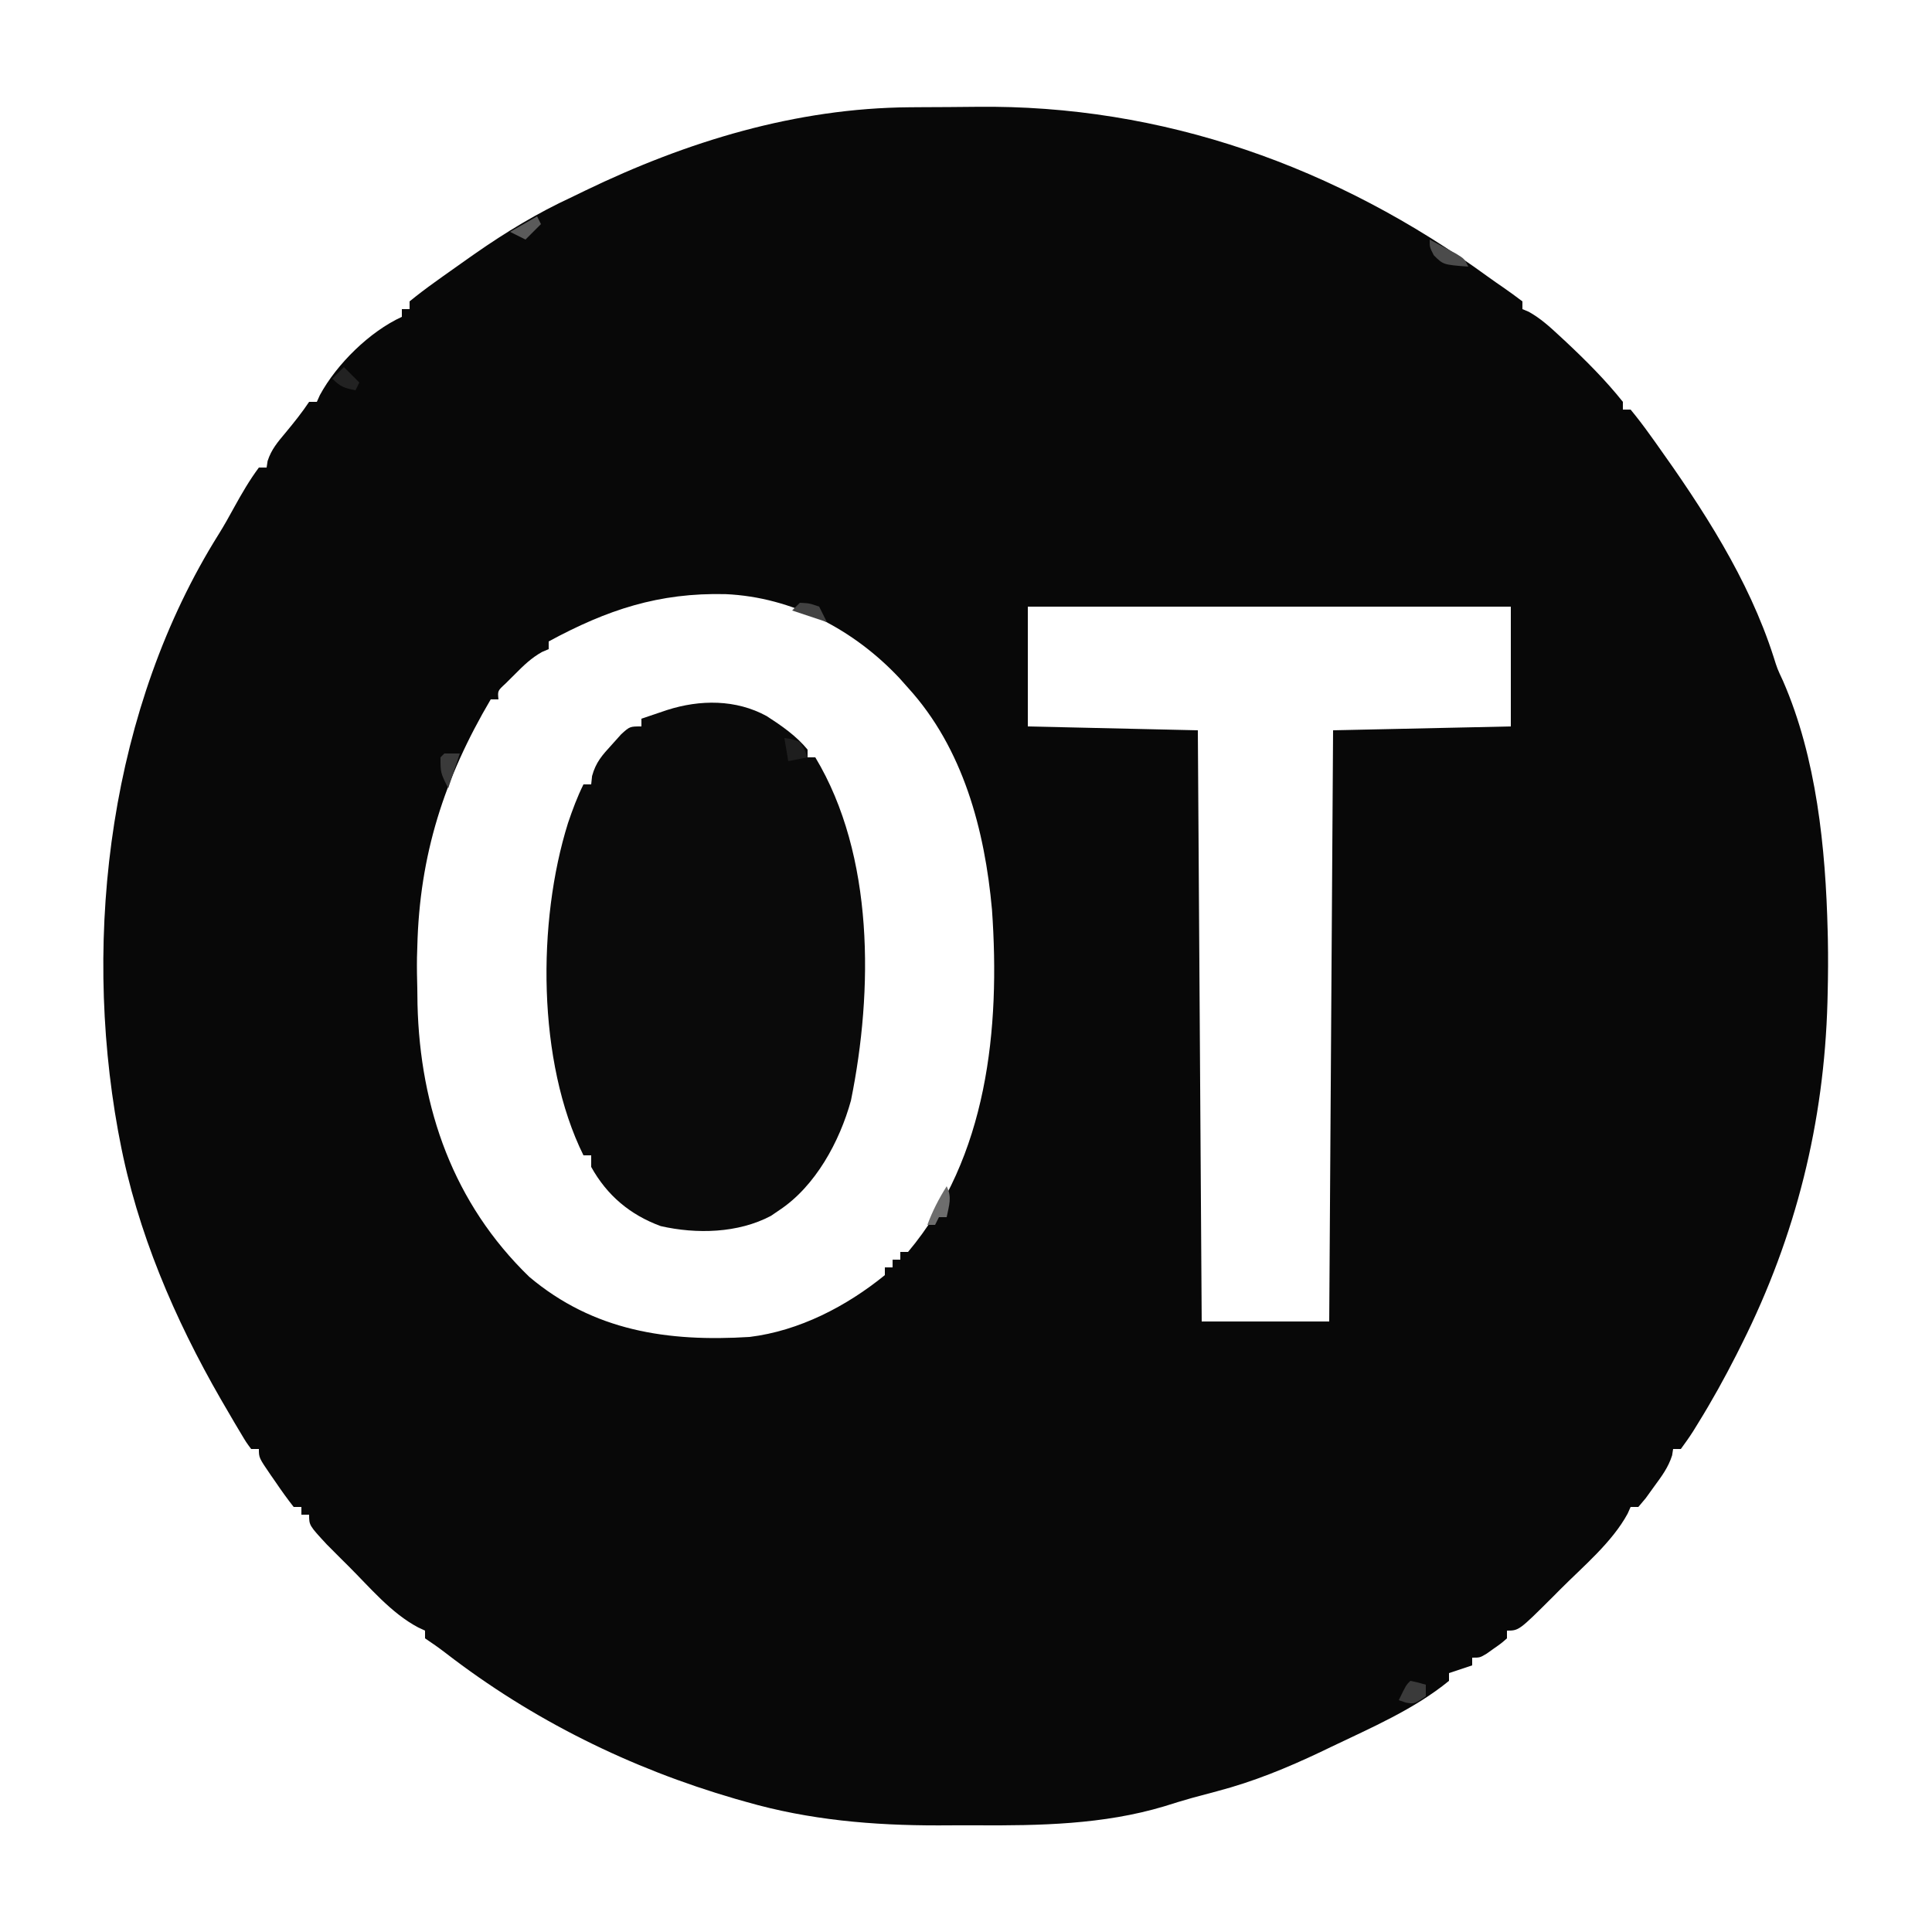 <?xml version="1.0" encoding="UTF-8"?>
<svg version="1.1" xmlns="http://www.w3.org/2000/svg" width="500" height="500">
<path d="M0 0 C1.63 -0.012 1.63 -0.012 3.294 -0.024 C5.591 -0.038 7.889 -0.049 10.187 -0.057 C12.49 -0.068 14.794 -0.089 17.097 -0.118 C65.528 -0.743 110.636 15.443 149.609 43.837 C150.932 44.79 152.267 45.724 153.614 46.643 C155.294 47.795 156.929 49.011 158.555 50.238 C158.555 50.898 158.555 51.558 158.555 52.238 C159.099 52.466 159.643 52.695 160.203 52.93 C163.238 54.619 165.653 56.824 168.18 59.176 C168.7 59.657 169.219 60.137 169.755 60.633 C174.977 65.528 180.089 70.637 184.555 76.238 C184.555 76.898 184.555 77.558 184.555 78.238 C185.215 78.238 185.875 78.238 186.555 78.238 C188.295 80.347 189.903 82.456 191.492 84.676 C191.979 85.352 192.467 86.028 192.969 86.724 C205.223 103.88 217.071 122.02 223.555 142.23 C224.524 145.313 224.524 145.313 225.992 148.449 C234.677 168.335 237.032 191.757 237.555 213.238 C237.58 214.26 237.58 214.26 237.605 215.303 C237.698 219.95 237.665 224.592 237.555 229.238 C237.528 230.384 237.528 230.384 237.5 231.553 C236.64 262.718 229.36 292.054 215.367 319.988 C214.897 320.926 214.428 321.864 213.944 322.831 C210.854 328.904 207.582 334.821 203.992 340.613 C203.575 341.291 203.158 341.969 202.728 342.667 C201.73 344.231 200.65 345.742 199.555 347.238 C198.895 347.238 198.235 347.238 197.555 347.238 C197.471 347.78 197.387 348.321 197.301 348.879 C196.296 352.056 194.58 354.304 192.617 356.988 C191.907 357.973 191.197 358.958 190.465 359.973 C189.519 361.094 189.519 361.094 188.555 362.238 C187.895 362.238 187.235 362.238 186.555 362.238 C186.302 362.808 186.049 363.378 185.789 363.965 C181.733 371.435 174.27 377.615 168.305 383.613 C167.715 384.208 167.125 384.803 166.517 385.416 C157.661 394.238 157.661 394.238 154.555 394.238 C154.555 394.898 154.555 395.558 154.555 396.238 C153.094 397.527 153.094 397.527 151.18 398.863 C150.553 399.309 149.927 399.755 149.281 400.215 C147.555 401.238 147.555 401.238 145.555 401.238 C145.555 401.898 145.555 402.558 145.555 403.238 C143.575 403.898 141.595 404.558 139.555 405.238 C139.555 405.898 139.555 406.558 139.555 407.238 C130.589 414.588 119.369 419.391 108.992 424.363 C108.118 424.783 107.244 425.203 106.343 425.636 C97.606 429.78 88.915 433.345 79.555 435.801 C78.075 436.197 76.596 436.594 75.117 436.992 C74.415 437.18 73.713 437.367 72.99 437.561 C70.596 438.227 68.234 438.965 65.865 439.712 C50.105 444.439 33.607 444.724 17.28 444.629 C13.991 444.613 10.704 444.629 7.416 444.648 C-9.528 444.666 -26.04 443.256 -42.383 438.551 C-43.286 438.296 -44.19 438.041 -45.121 437.778 C-72.312 429.877 -97.673 417.366 -120.09 400.051 C-121.827 398.714 -123.622 397.454 -125.445 396.238 C-125.445 395.578 -125.445 394.918 -125.445 394.238 C-126.037 393.964 -126.629 393.689 -127.238 393.406 C-134.213 389.715 -139.715 383.065 -145.258 377.551 C-145.916 376.897 -146.575 376.243 -147.253 375.57 C-147.88 374.941 -148.507 374.312 -149.152 373.664 C-149.714 373.101 -150.276 372.538 -150.855 371.958 C-155.445 366.994 -155.445 366.994 -155.445 364.238 C-156.105 364.238 -156.765 364.238 -157.445 364.238 C-157.445 363.578 -157.445 362.918 -157.445 362.238 C-158.105 362.238 -158.765 362.238 -159.445 362.238 C-161.08 360.144 -162.587 358.06 -164.07 355.863 C-164.701 354.958 -164.701 354.958 -165.344 354.035 C-168.445 349.504 -168.445 349.504 -168.445 347.238 C-169.105 347.238 -169.765 347.238 -170.445 347.238 C-171.723 345.52 -171.723 345.52 -173.168 343.094 C-173.702 342.199 -174.236 341.305 -174.786 340.383 C-175.354 339.407 -175.923 338.431 -176.508 337.426 C-177.092 336.425 -177.676 335.424 -178.278 334.392 C-190.273 313.572 -199.972 290.959 -204.445 267.238 C-204.667 266.082 -204.667 266.082 -204.894 264.903 C-214.199 213.532 -206.844 155.102 -178.816 110.441 C-177.399 108.164 -176.103 105.844 -174.82 103.488 C-172.855 99.93 -170.873 96.504 -168.445 93.238 C-167.785 93.238 -167.125 93.238 -166.445 93.238 C-166.362 92.683 -166.278 92.127 -166.191 91.555 C-165.21 88.508 -163.553 86.628 -161.508 84.176 C-159.349 81.57 -157.324 79.056 -155.445 76.238 C-154.785 76.238 -154.125 76.238 -153.445 76.238 C-153.19 75.667 -152.935 75.096 -152.672 74.508 C-148.332 66.478 -139.778 58.055 -131.445 54.238 C-131.445 53.578 -131.445 52.918 -131.445 52.238 C-130.785 52.238 -130.125 52.238 -129.445 52.238 C-129.445 51.578 -129.445 50.918 -129.445 50.238 C-127.294 48.481 -125.141 46.849 -122.883 45.238 C-122.208 44.752 -121.534 44.266 -120.839 43.765 C-118.716 42.244 -116.583 40.738 -114.445 39.238 C-113.789 38.777 -113.132 38.316 -112.456 37.841 C-104.417 32.239 -96.356 27.365 -87.445 23.238 C-86.308 22.687 -85.171 22.135 -84 21.566 C-57.651 8.842 -29.441 0.213 0 0 Z M-93.445 138.238 C-93.445 138.898 -93.445 139.558 -93.445 140.238 C-94.007 140.475 -94.569 140.713 -95.148 140.957 C-97.964 142.528 -99.925 144.453 -102.195 146.738 C-102.995 147.532 -103.794 148.326 -104.617 149.145 C-106.665 151.026 -106.665 151.026 -106.445 153.238 C-107.105 153.238 -107.765 153.238 -108.445 153.238 C-120.475 173.655 -126.871 193.475 -127.445 217.238 C-127.474 218.164 -127.502 219.089 -127.531 220.043 C-127.573 222.78 -127.52 225.502 -127.445 228.238 C-127.429 229.538 -127.412 230.837 -127.395 232.176 C-126.728 259.141 -118.079 283.678 -98.5 302.66 C-81.834 316.726 -62.599 319.552 -41.445 318.238 C-28.632 316.673 -16.387 310.33 -6.445 302.238 C-6.445 301.578 -6.445 300.918 -6.445 300.238 C-5.785 300.238 -5.125 300.238 -4.445 300.238 C-4.445 299.578 -4.445 298.918 -4.445 298.238 C-3.785 298.238 -3.125 298.238 -2.445 298.238 C-2.445 297.578 -2.445 296.918 -2.445 296.238 C-1.785 296.238 -1.125 296.238 -0.445 296.238 C20.134 271.761 23.445 238.423 21.281 207.672 C19.419 187.029 13.806 165.873 -0.445 150.238 C-1.172 149.42 -1.899 148.601 -2.648 147.758 C-14.398 135.231 -30.318 126.781 -47.66 126 C-64.971 125.589 -78.311 130.045 -93.445 138.238 Z M30.555 129.238 C30.555 139.468 30.555 149.698 30.555 160.238 C52.335 160.733 52.335 160.733 74.555 161.238 C74.885 211.728 75.215 262.218 75.555 314.238 C86.445 314.238 97.335 314.238 108.555 314.238 C108.885 263.748 109.215 213.258 109.555 161.238 C132.325 160.743 132.325 160.743 155.555 160.238 C155.555 150.008 155.555 139.778 155.555 129.238 C114.305 129.238 73.055 129.238 30.555 129.238 Z " fill="#080808" transform="translate(235.445,27.762)"/>
<path d="M0 0 C3.859 2.505 7.63 5.092 10.57 8.672 C10.57 9.332 10.57 9.992 10.57 10.672 C11.23 10.672 11.89 10.672 12.57 10.672 C27.842 36.074 27.582 70.989 21.793 99.5 C18.867 110.099 12.618 121.658 3.258 127.859 C2.54 128.348 1.822 128.836 1.082 129.34 C-7.402 133.839 -18.182 134.096 -27.445 131.984 C-35.38 129.064 -41.332 124.048 -45.43 116.672 C-45.43 115.682 -45.43 114.692 -45.43 113.672 C-46.09 113.672 -46.75 113.672 -47.43 113.672 C-59.419 89.438 -59.425 53.173 -51.43 27.672 C-50.267 24.239 -49.037 20.921 -47.43 17.672 C-46.77 17.672 -46.11 17.672 -45.43 17.672 C-45.355 16.956 -45.28 16.241 -45.203 15.504 C-44.222 11.91 -42.56 10.096 -40.055 7.359 C-39.263 6.476 -38.472 5.593 -37.656 4.684 C-35.43 2.672 -35.43 2.672 -32.43 2.672 C-32.43 2.012 -32.43 1.352 -32.43 0.672 C-31.014 0.191 -29.597 -0.288 -28.18 -0.766 C-27.391 -1.032 -26.602 -1.299 -25.789 -1.574 C-17.279 -4.294 -7.997 -4.371 0 0 Z " fill="#0A0A0A" transform="translate(198.43,185.328)"/>
<path d="M0 0 C2.062 0.438 2.062 0.438 4 1 C4 1.99 4 2.98 4 4 C1 6 1 6 -1.188 5.625 C-1.786 5.419 -2.384 5.213 -3 5 C-1.125 1.125 -1.125 1.125 0 0 Z " fill="#3A3A3A" transform="translate(365,435)"/>
<path d="M0 0 C1.32 0 2.64 0 4 0 C3.01 2.97 2.02 5.94 1 9 C-1 5 -1 5 -1 1 C-0.67 0.67 -0.34 0.34 0 0 Z " fill="#3A3A3A" transform="translate(115,195)"/>
<path d="M0 0 C1.875 0.25 1.875 0.25 4 1 C5.25 3.062 5.25 3.062 6 5 C4.35 5.33 2.7 5.66 1 6 C0.67 4.02 0.34 2.04 0 0 Z " fill="#1E1E1E" transform="translate(203,191)"/>
<path d="M0 0 C1.483 0.785 2.961 1.578 4.438 2.375 C5.673 3.036 5.673 3.036 6.934 3.711 C9 5 9 5 10 7 C3.51 6.51 3.51 6.51 1.062 4.062 C0 2 0 2 0 0 Z " fill="#4B4B4B" transform="translate(370,62)"/>
<path d="M0 0 C1.431 2.862 0.6 4.934 0 8 C-0.66 8 -1.32 8 -2 8 C-2.33 8.66 -2.66 9.32 -3 10 C-3.66 10 -4.32 10 -5 10 C-3.665 6.406 -2.04 3.245 0 0 Z " fill="#6D6D6D" transform="translate(245,307)"/>
<path d="M0 0 C2.5 0.125 2.5 0.125 5 1 C5.66 2.32 6.32 3.64 7 5 C4.03 4.01 1.06 3.02 -2 2 C-1.34 1.34 -0.68 0.68 0 0 Z " fill="#424242" transform="translate(207,156)"/>
<path d="M0 0 C1.32 1.32 2.64 2.64 4 4 C3.67 4.66 3.34 5.32 3 6 C0.133 5.427 -0.861 5.139 -3 3 C-2.01 2.01 -1.02 1.02 0 0 Z " fill="#222222" transform="translate(89,95)"/>
<path d="M0 0 C0.33 0.66 0.66 1.32 1 2 C-0.32 3.32 -1.64 4.64 -3 6 C-4.32 5.34 -5.64 4.68 -7 4 C-4.69 2.68 -2.38 1.36 0 0 Z " fill="#5A5A5A" transform="translate(139,56)"/>
<path d="" fill="#FFFFFF" transform="translate(0,0)"/>
<path d="" fill="#FFFFFF" transform="translate(0,0)"/>
<path d="" fill="#FFFFFF" transform="translate(0,0)"/>
<path d="" fill="#FFFFFF" transform="translate(0,0)"/>
<path d="" fill="#FFFFFF" transform="translate(0,0)"/>
<path d="" fill="#FFFFFF" transform="translate(0,0)"/>
<path d="" fill="#FFFFFF" transform="translate(0,0)"/>
<path d="" fill="#FFFFFF" transform="translate(0,0)"/>
<path d="" fill="#FFFFFF" transform="translate(0,0)"/>
<path d="" fill="#FFFFFF" transform="translate(0,0)"/>
<path d="" fill="#FFFFFF" transform="translate(0,0)"/>
<path d="" fill="#FFFFFF" transform="translate(0,0)"/>
<path d="" fill="#FFFFFF" transform="translate(0,0)"/>
<path d="" fill="#FFFFFF" transform="translate(0,0)"/>
<path d="" fill="#FFFFFF" transform="translate(0,0)"/>
<path d="" fill="#FFFFFF" transform="translate(0,0)"/>
<path d="" fill="#FFFFFF" transform="translate(0,0)"/>
<path d="" fill="#FFFFFF" transform="translate(0,0)"/>
<path d="" fill="#FFFFFF" transform="translate(0,0)"/>
<path d="" fill="#FFFFFF" transform="translate(0,0)"/>
<path d="" fill="#FFFFFF" transform="translate(0,0)"/>
<path d="" fill="#FFFFFF" transform="translate(0,0)"/>
<path d="" fill="#FFFFFF" transform="translate(0,0)"/>
<path d="" fill="#FFFFFF" transform="translate(0,0)"/>
<path d="" fill="#FFFFFF" transform="translate(0,0)"/>
<path d="" fill="#FFFFFF" transform="translate(0,0)"/>
<path d="" fill="#FFFFFF" transform="translate(0,0)"/>
<path d="" fill="#FFFFFF" transform="translate(0,0)"/>
<path d="" fill="#FFFFFF" transform="translate(0,0)"/>
<path d="" fill="#FFFFFF" transform="translate(0,0)"/>
<path d="" fill="#FFFFFF" transform="translate(0,0)"/>
<path d="" fill="#FFFFFF" transform="translate(0,0)"/>
<path d="" fill="#FFFFFF" transform="translate(0,0)"/>
<path d="" fill="#FFFFFF" transform="translate(0,0)"/>
<path d="" fill="#FFFFFF" transform="translate(0,0)"/>
<path d="" fill="#FFFFFF" transform="translate(0,0)"/>
<path d="" fill="#FFFFFF" transform="translate(0,0)"/>
<path d="" fill="#FFFFFF" transform="translate(0,0)"/>
<path d="" fill="#FFFFFF" transform="translate(0,0)"/>
</svg>
